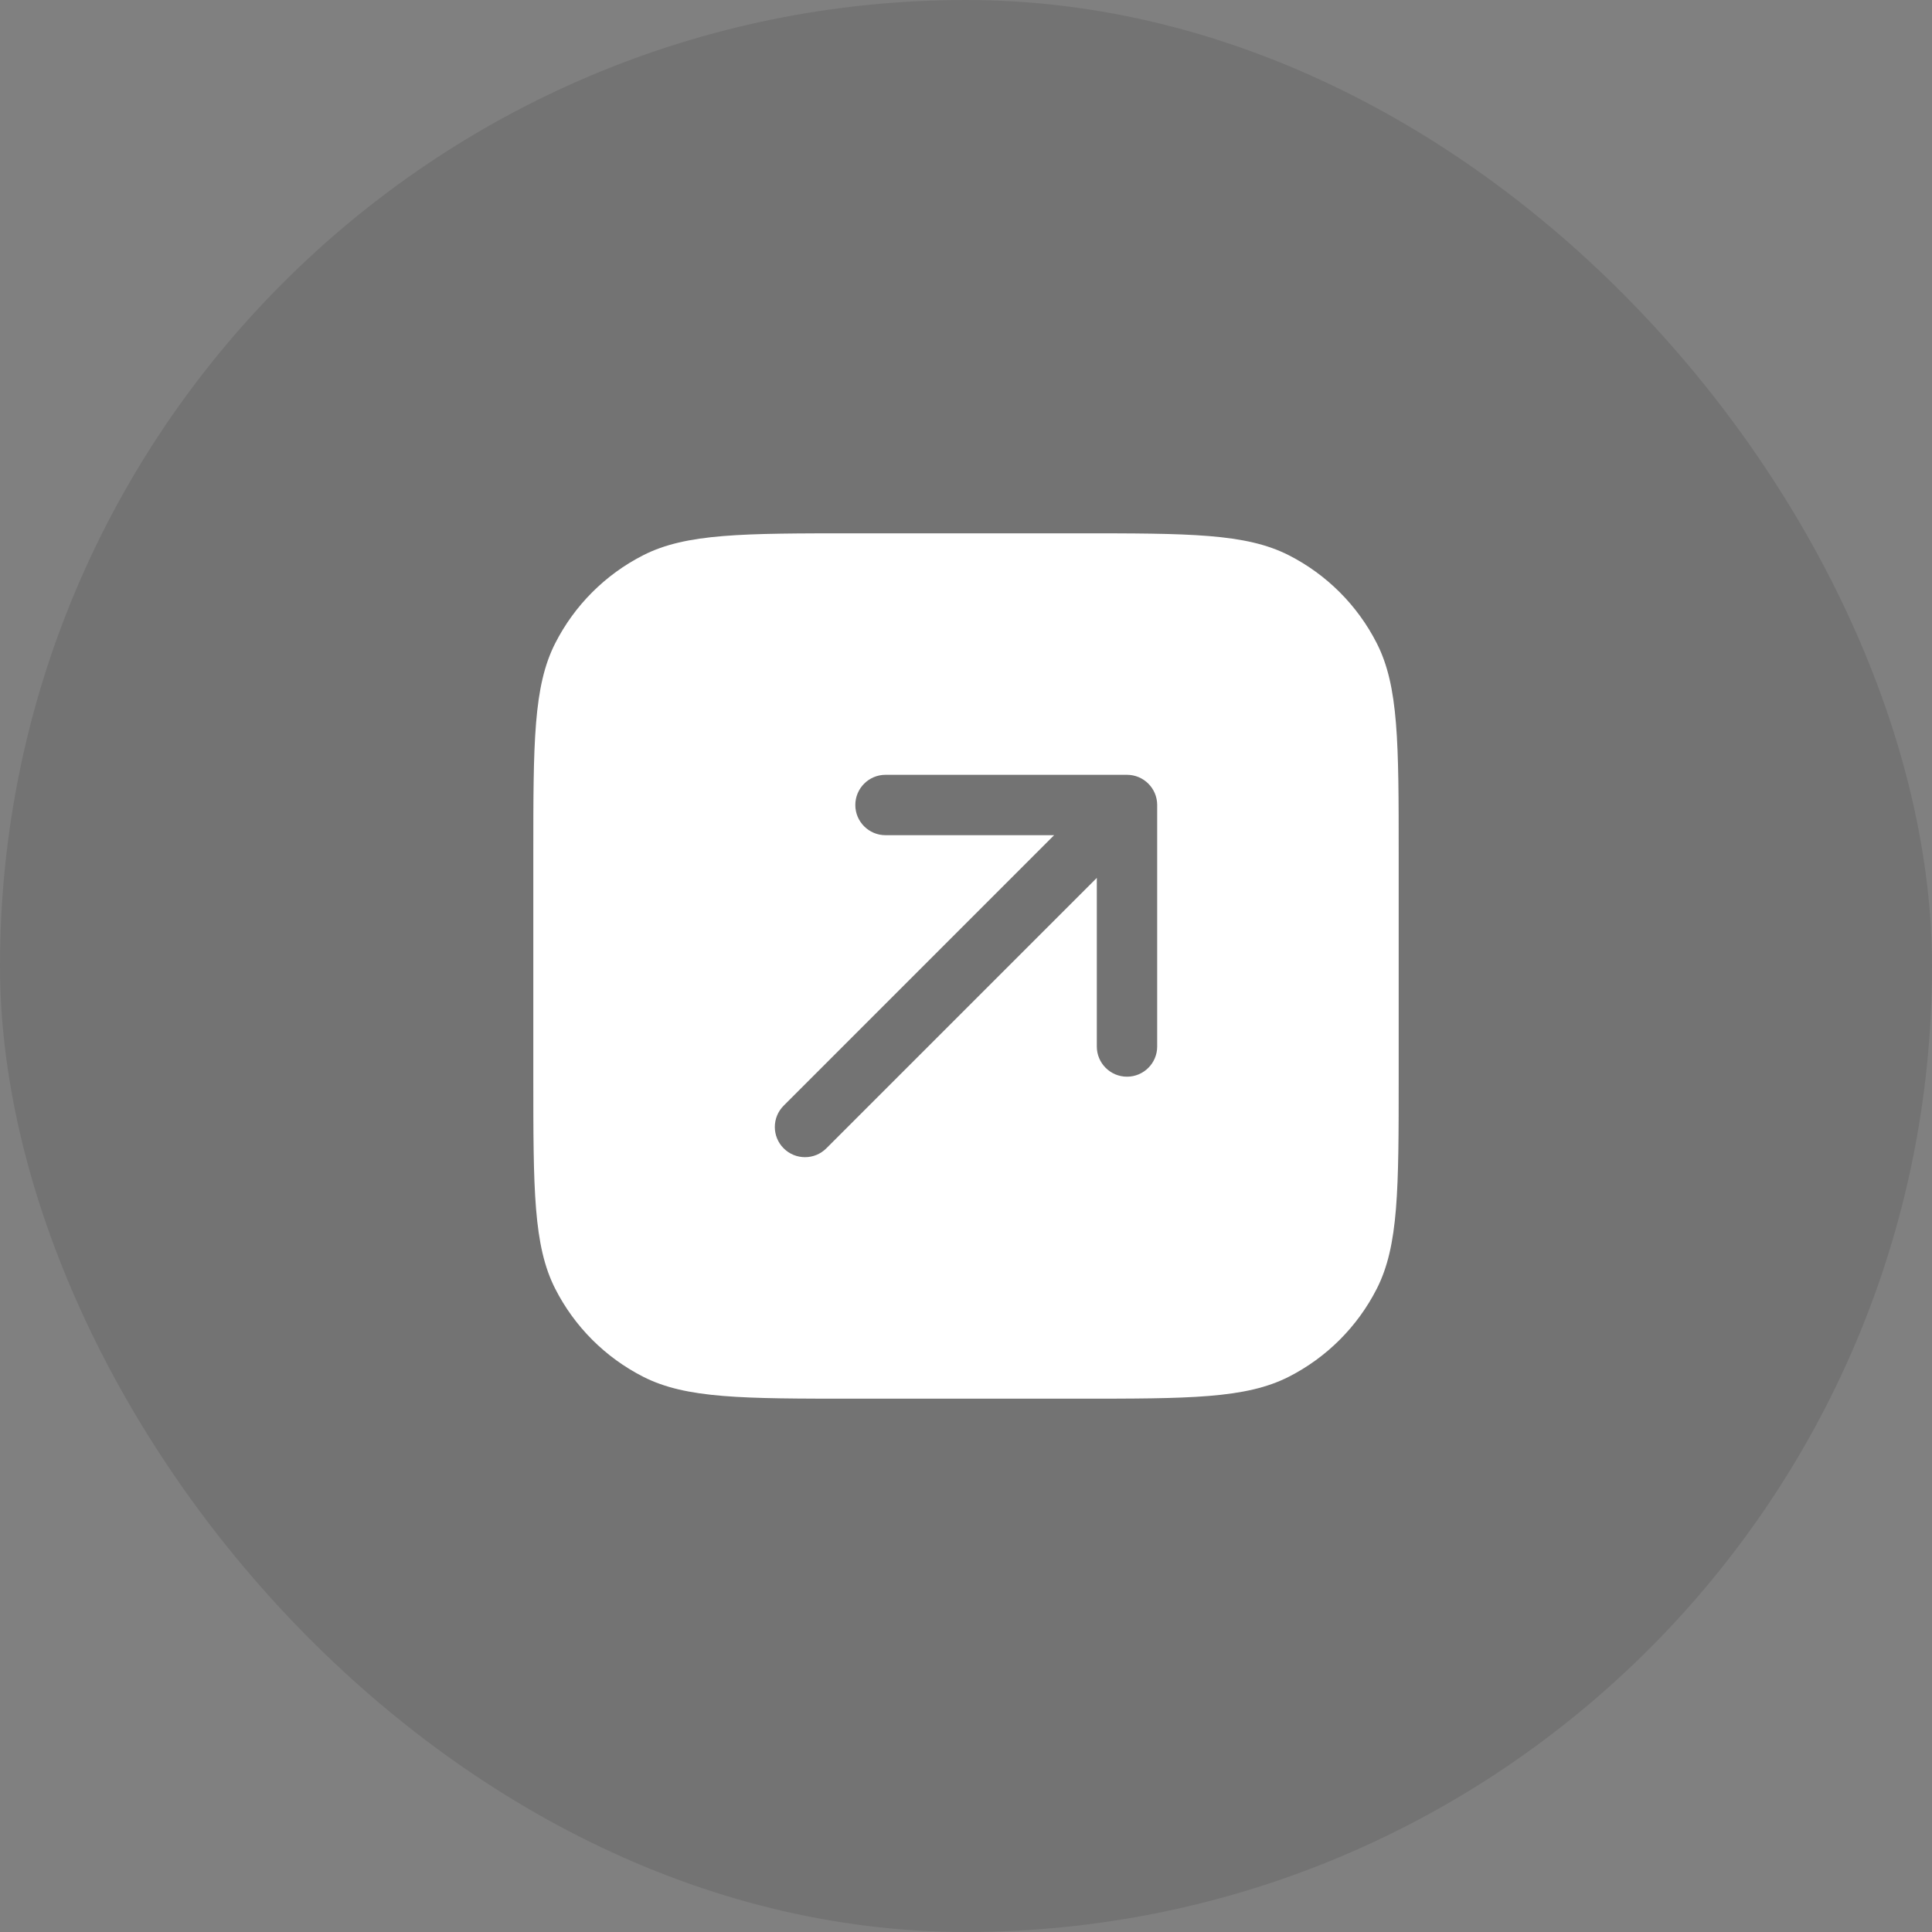 <svg width="48" height="48" viewBox="0 0 48 48" fill="none" xmlns="http://www.w3.org/2000/svg">
<rect x="0" y="0" width="48" height="48" fill="#808080" stroke="none"/>
<rect width="48" height="48" rx="24" fill="black" fill-opacity="0.1"/>
<path fill-rule="evenodd" clip-rule="evenodd" d="M15.98 13.795C17.05 13.25 18.45 13.25 21.25 13.25H26.75C29.55 13.25 30.95 13.25 32.02 13.795C32.961 14.274 33.726 15.039 34.205 15.98C34.75 17.05 34.75 18.45 34.75 21.25V26.75C34.75 29.55 34.75 30.95 34.205 32.02C33.726 32.961 32.961 33.726 32.02 34.205C30.95 34.75 29.55 34.75 26.75 34.75H21.25C18.45 34.75 17.05 34.75 15.98 34.205C15.039 33.726 14.274 32.961 13.795 32.02C13.25 30.95 13.25 29.55 13.25 26.75V21.25C13.25 18.45 13.25 17.05 13.795 15.98C14.274 15.039 15.039 14.274 15.98 13.795ZM22 19.25C21.586 19.25 21.25 19.586 21.25 20C21.25 20.414 21.586 20.75 22 20.75H26.189L19.47 27.47C19.177 27.763 19.177 28.237 19.47 28.53C19.763 28.823 20.237 28.823 20.53 28.53L27.25 21.811V26C27.25 26.414 27.586 26.75 28 26.75C28.414 26.75 28.75 26.414 28.75 26V20C28.75 19.586 28.414 19.25 28 19.25H22Z" fill="white"/>
</svg>
